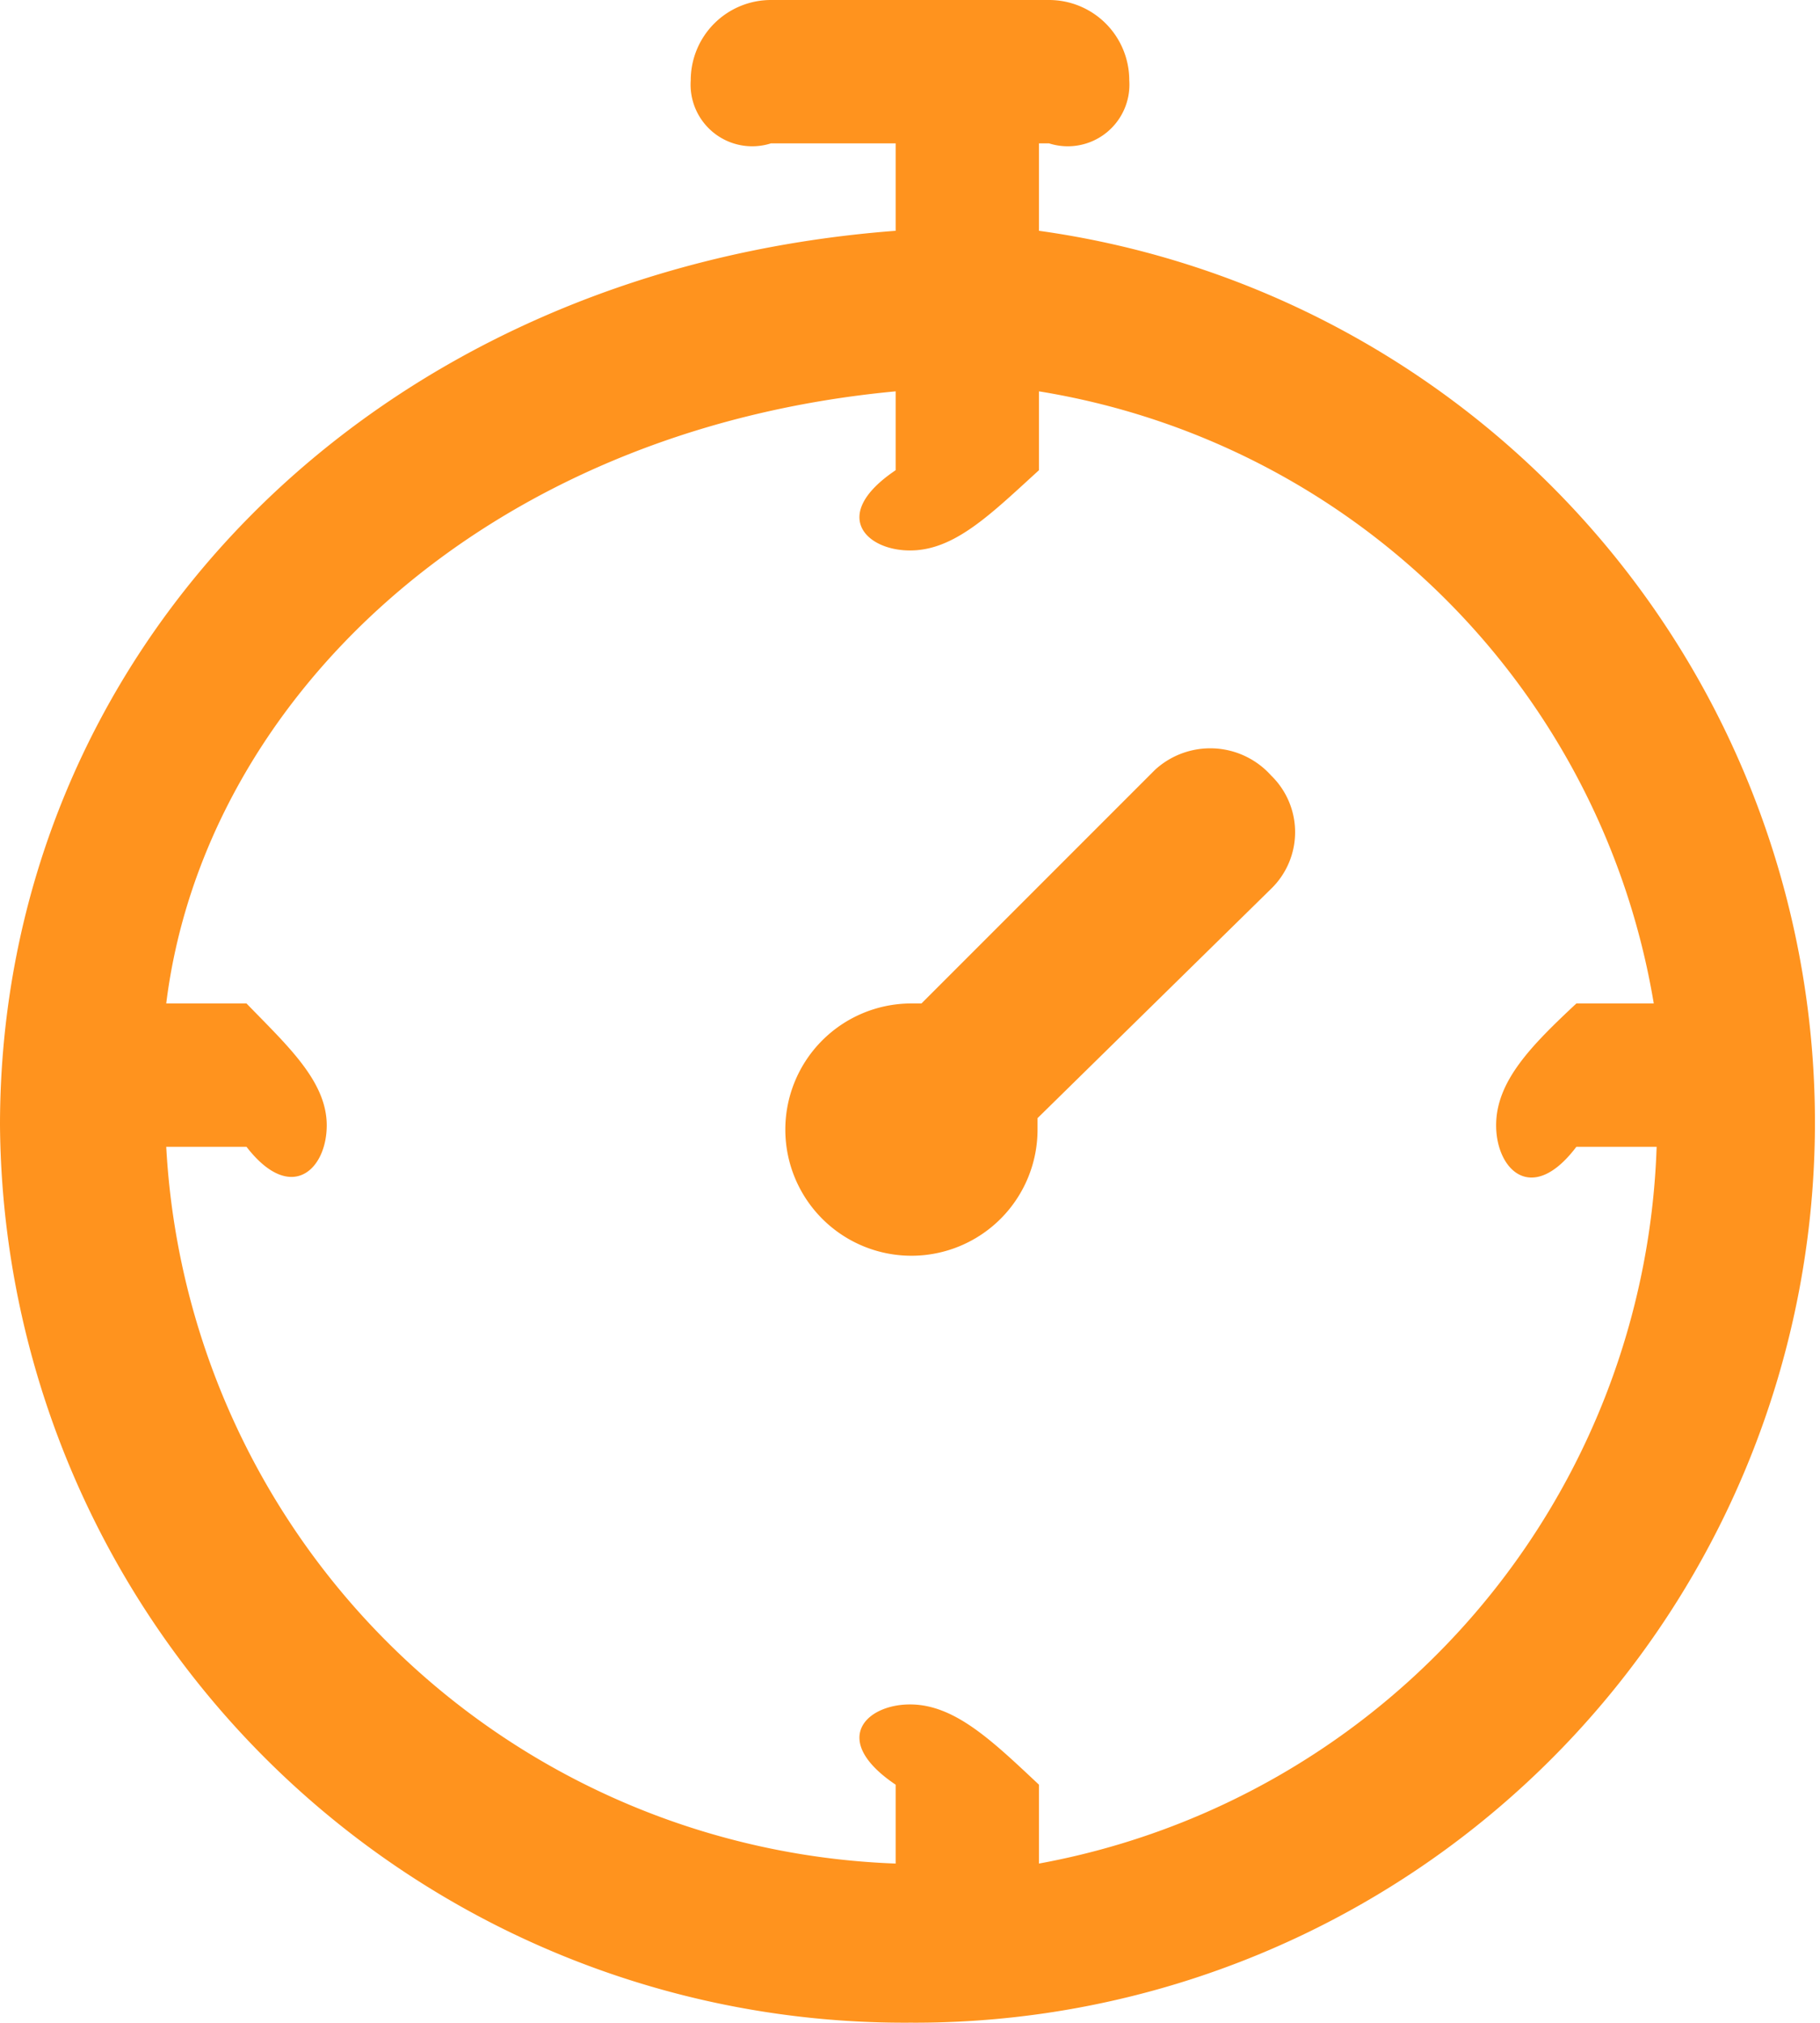 <svg xmlns="http://www.w3.org/2000/svg" viewBox="0 0 12.7 14.11"><title>CoolDownProxy</title><g id="图层_2" data-name="图层 2"><g id="图层_1-2" data-name="图层 1"><path d="M7.25,1.61V1h.07A.43.43,0,0,0,7.88.56.56.56,0,0,0,7.32,0H5.38a.56.56,0,0,0-.56.56A.43.43,0,0,0,5.38,1h.87v.61C2.55,1.89,0,4.58,0,7.85a6.31,6.31,0,0,0,6.35,6.26,6.28,6.28,0,0,0,.9-12.5ZM7.25,13v-.55c-.33-.31-.59-.56-.9-.56s-.56.25-.1.56V13A5.29,5.29,0,0,1,1.16,8h.56c.31.4.56.16.56-.15S2,7.29,1.72,7H1.16c.26-2.1,2.2-4,5.09-4.27v.55c-.46.31-.21.56.1.56s.56-.25.9-.56V2.73A5.19,5.19,0,0,1,11.54,7H11c-.31.29-.56.54-.56.85s.25.56.56.15h.56A5.26,5.26,0,0,1,7.25,13Z" style="fill:#ff931e"/><path d="M8.06,5.37,6.43,7H6.35a.88.88,0,1,0,.89.88s0-.06,0-.08l1.63-1.6a.55.55,0,0,0,0-.79A.57.57,0,0,0,8.06,5.37Z" style="fill:#ff931e"/></g></g></svg>